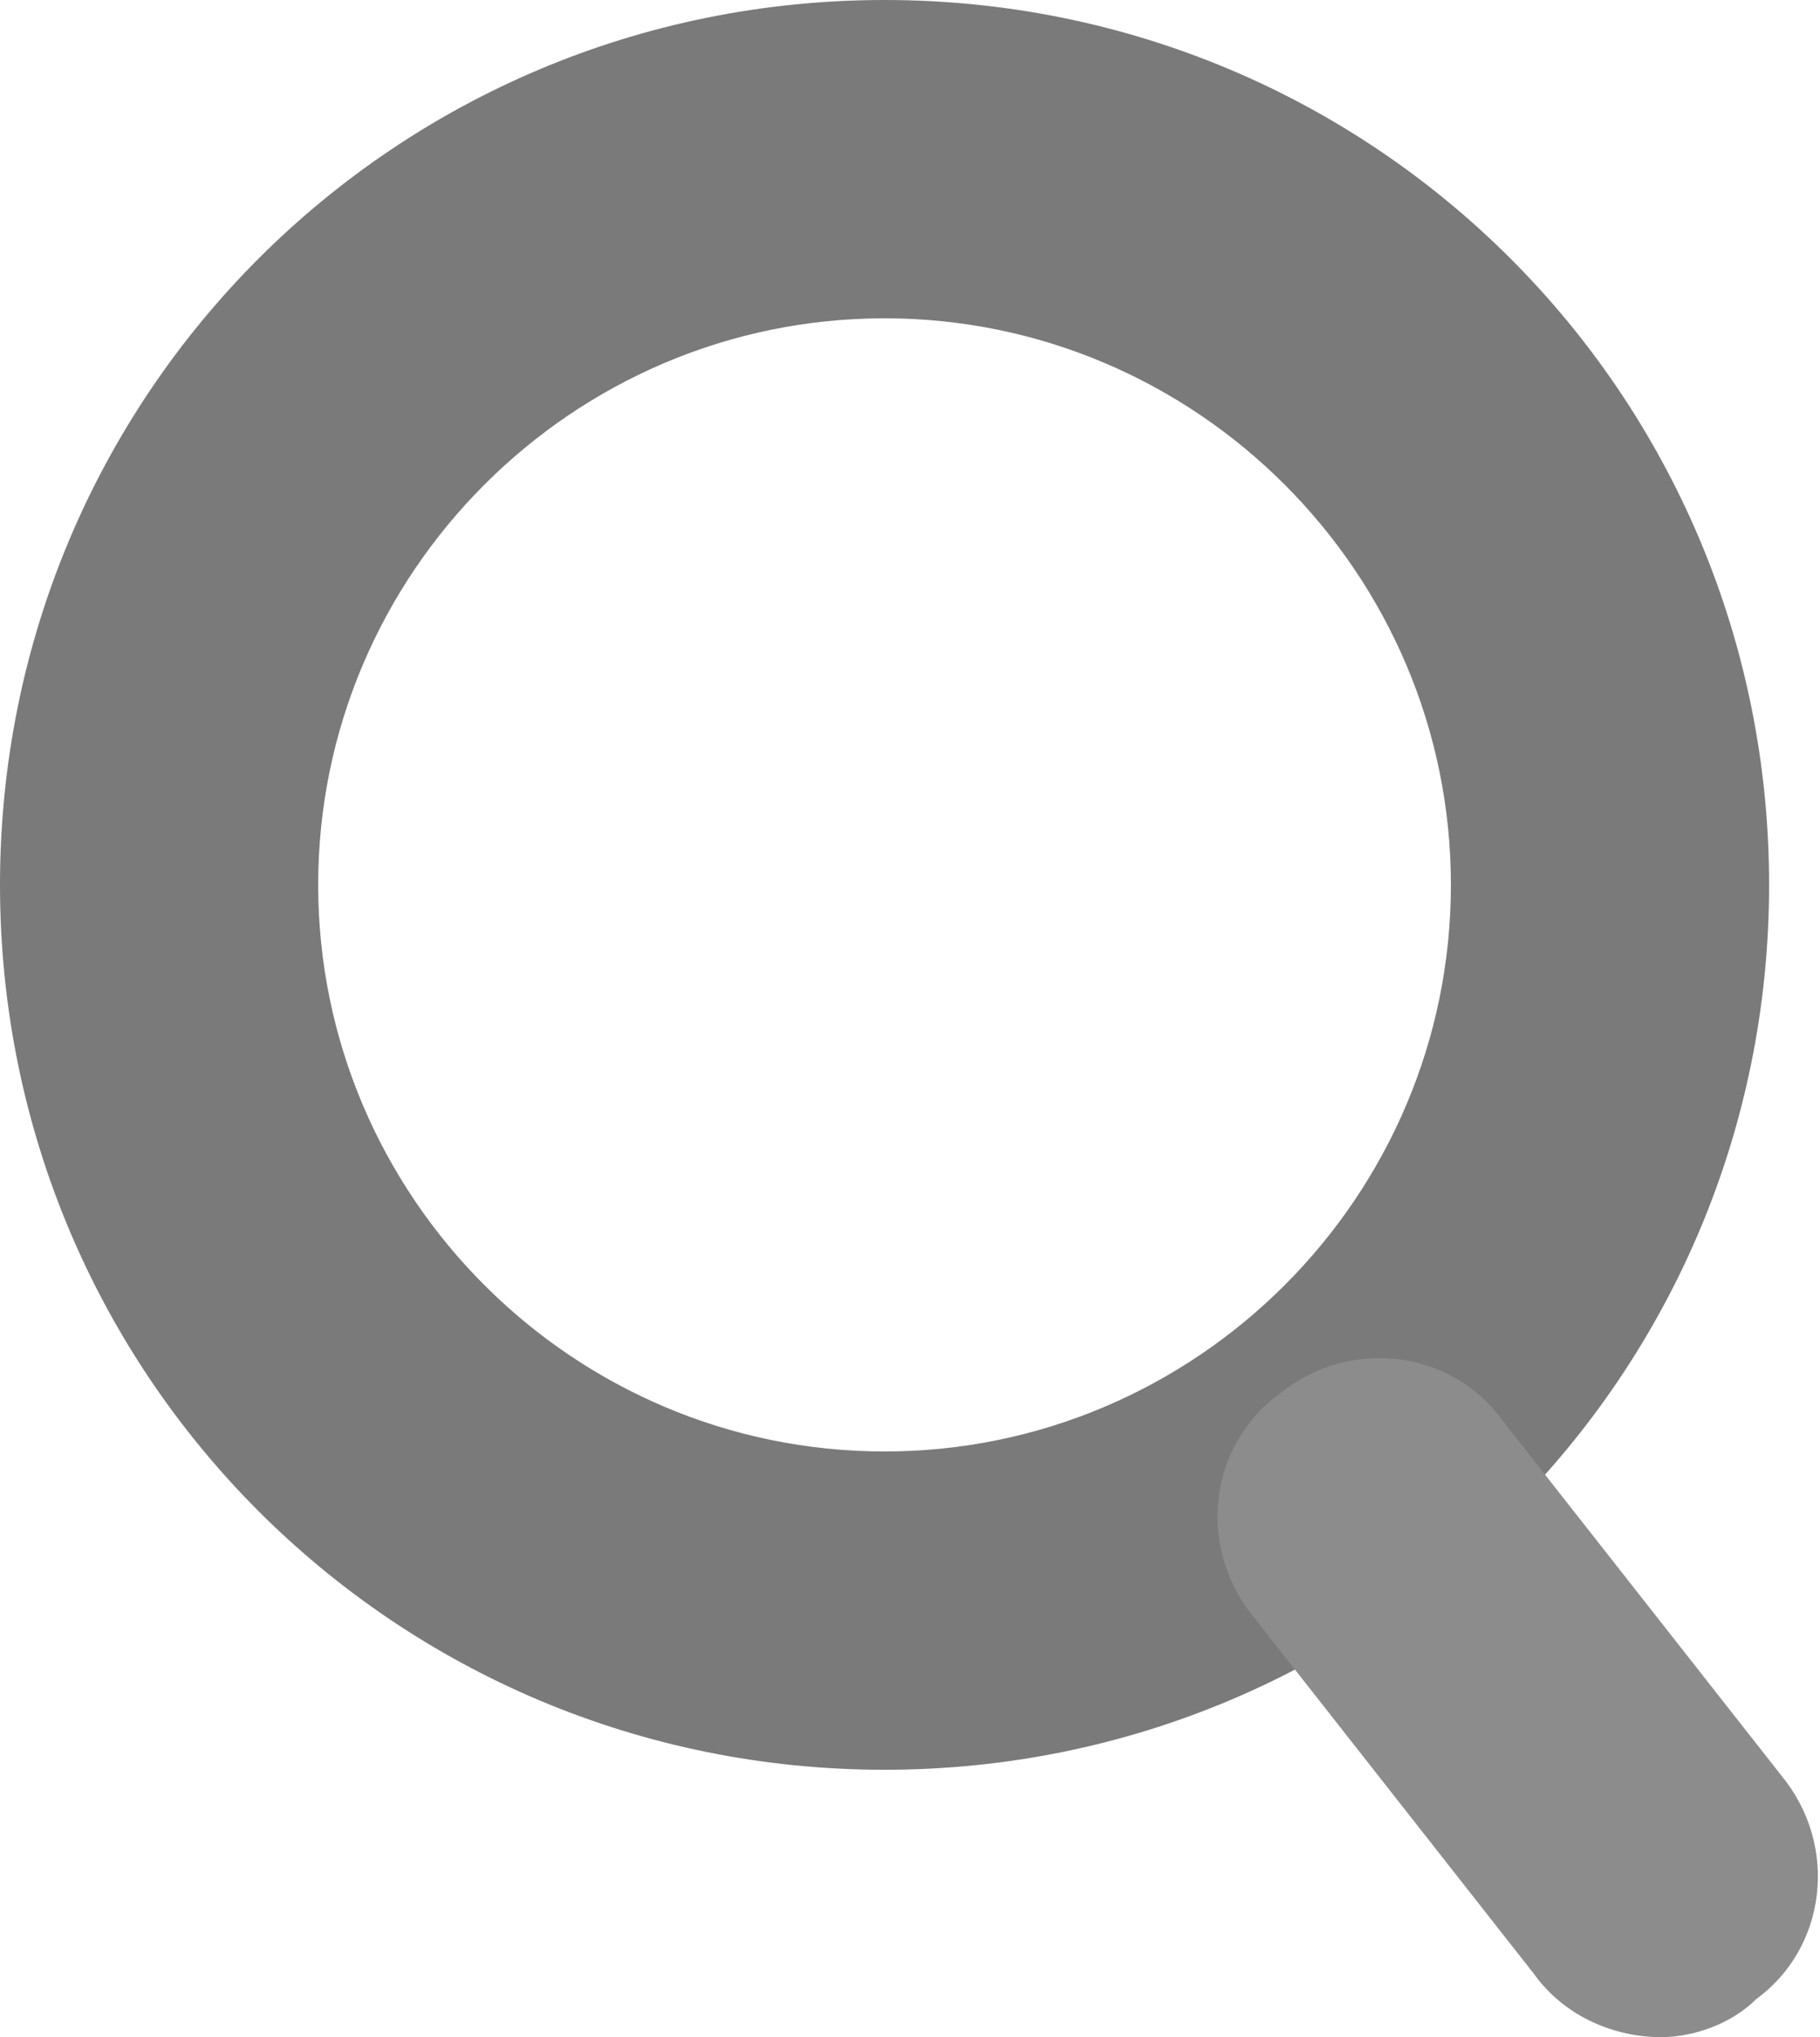 <?xml version="1.0" encoding="utf-8"?>
<!-- Generator: Adobe Illustrator 26.5.0, SVG Export Plug-In . SVG Version: 6.00 Build 0)  -->
<svg version="1.1" id="图层_1" xmlns="http://www.w3.org/2000/svg" xmlns:xlink="http://www.w3.org/1999/xlink" x="0px" y="0px"
	 viewBox="0 0 28.6 32" style="enable-background:new 0 0 28.6 32;" xml:space="preserve">
<style type="text/css">
	.st0{fill:#7A7A7A;}
	.st1{fill:#8C8C8C;}
</style>
<g transform="translate(-223.6,-161.7)">
	<g>
		<path class="st0" d="M237.5,189.5c-7.7,0-13.9-6.2-13.9-13.9s6.2-13.9,13.9-13.9s13.9,6.2,13.9,13.9S245.2,189.5,237.5,189.5z
			 M237.5,166.7c-4.9,0-8.9,4-8.9,8.9c0,4.9,4,8.9,8.9,8.9c4.9,0,8.9-4,8.9-8.9C246.4,170.7,242.4,166.7,237.5,166.7z"/>
		<path class="st1" d="M249.7,193.7c-0.7,0-1.5-0.3-2-1l-4.4-5.6c-0.9-1.1-0.7-2.7,0.4-3.5c1.1-0.9,2.7-0.7,3.5,0.4l4.4,5.6
			c0.9,1.1,0.7,2.7-0.4,3.5C250.8,193.5,250.2,193.7,249.7,193.7z"/>
	</g>
</g>
</svg>
